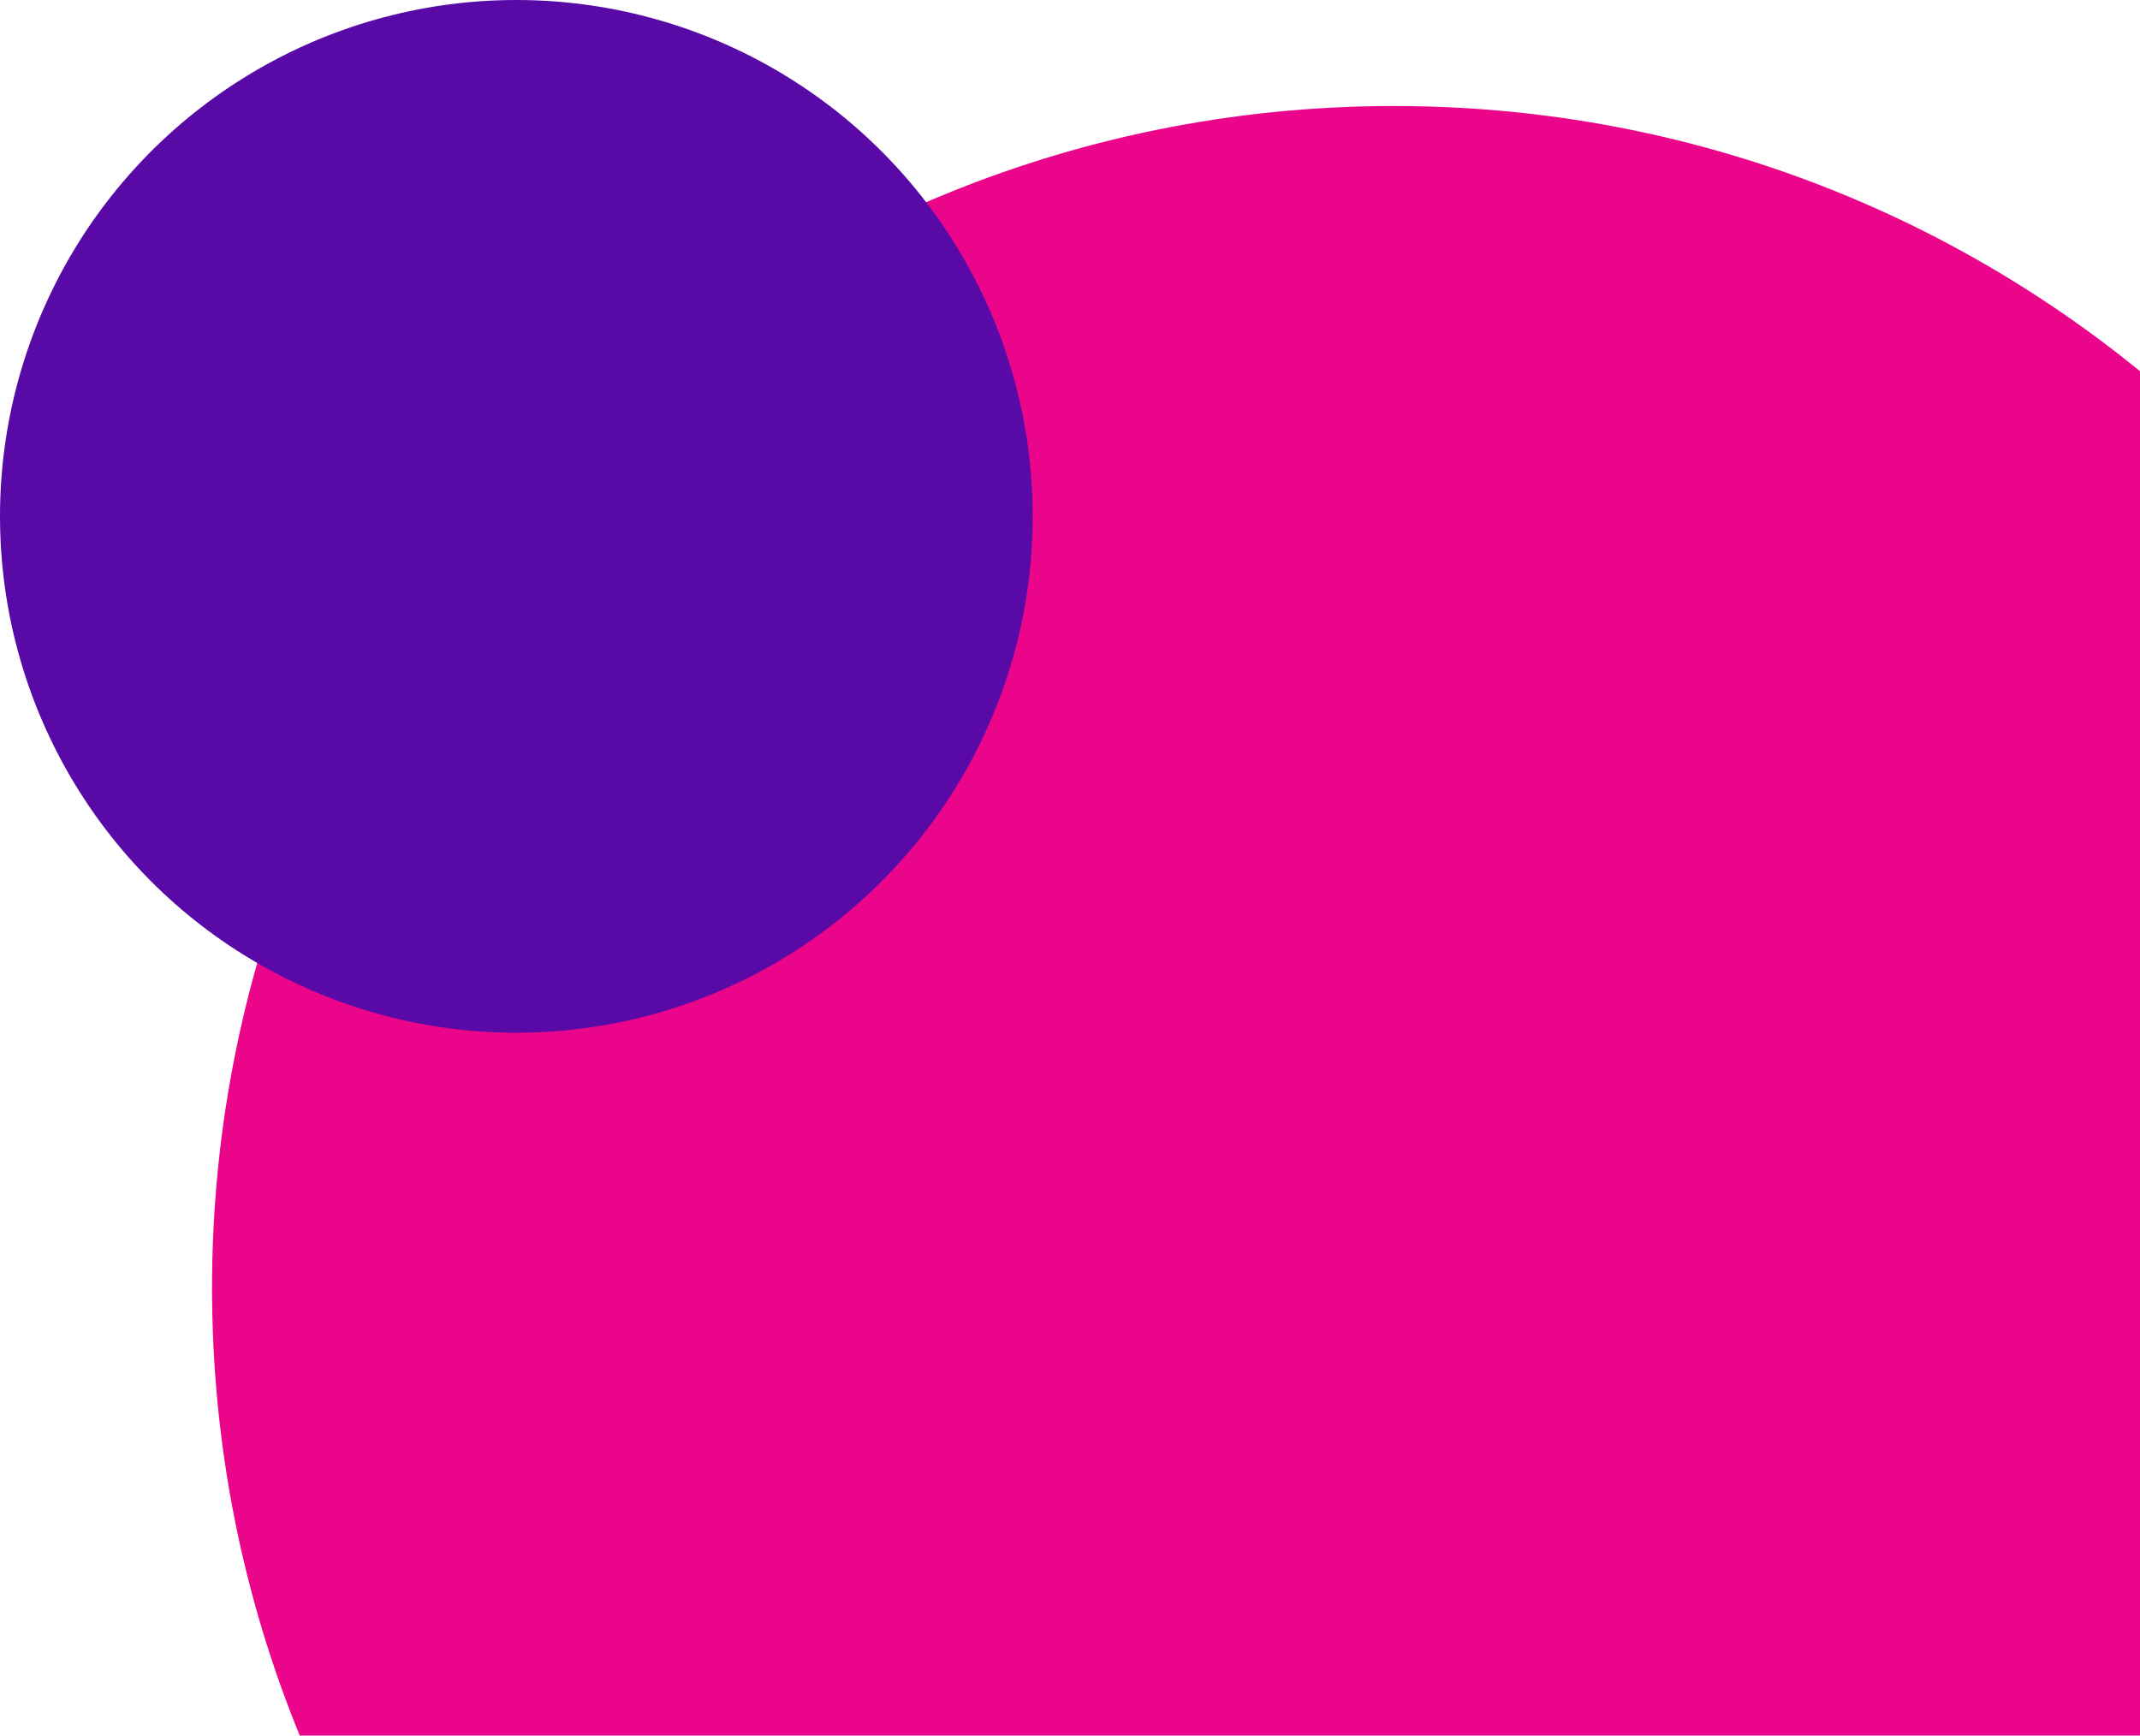 <svg width="545" height="442" viewBox="0 0 545 442" fill="none" xmlns="http://www.w3.org/2000/svg">
<path fill-rule="evenodd" clip-rule="evenodd" d="M545 94.533V442H76.338C61.938 406.839 54 368.346 54 328C54 161.762 188.762 27 355 27C427.049 27 493.185 52.314 545 94.533Z" fill="#EB058B"/>
<circle cx="131.5" cy="131.5" r="131.5" fill="#590AA6"/>
</svg>
